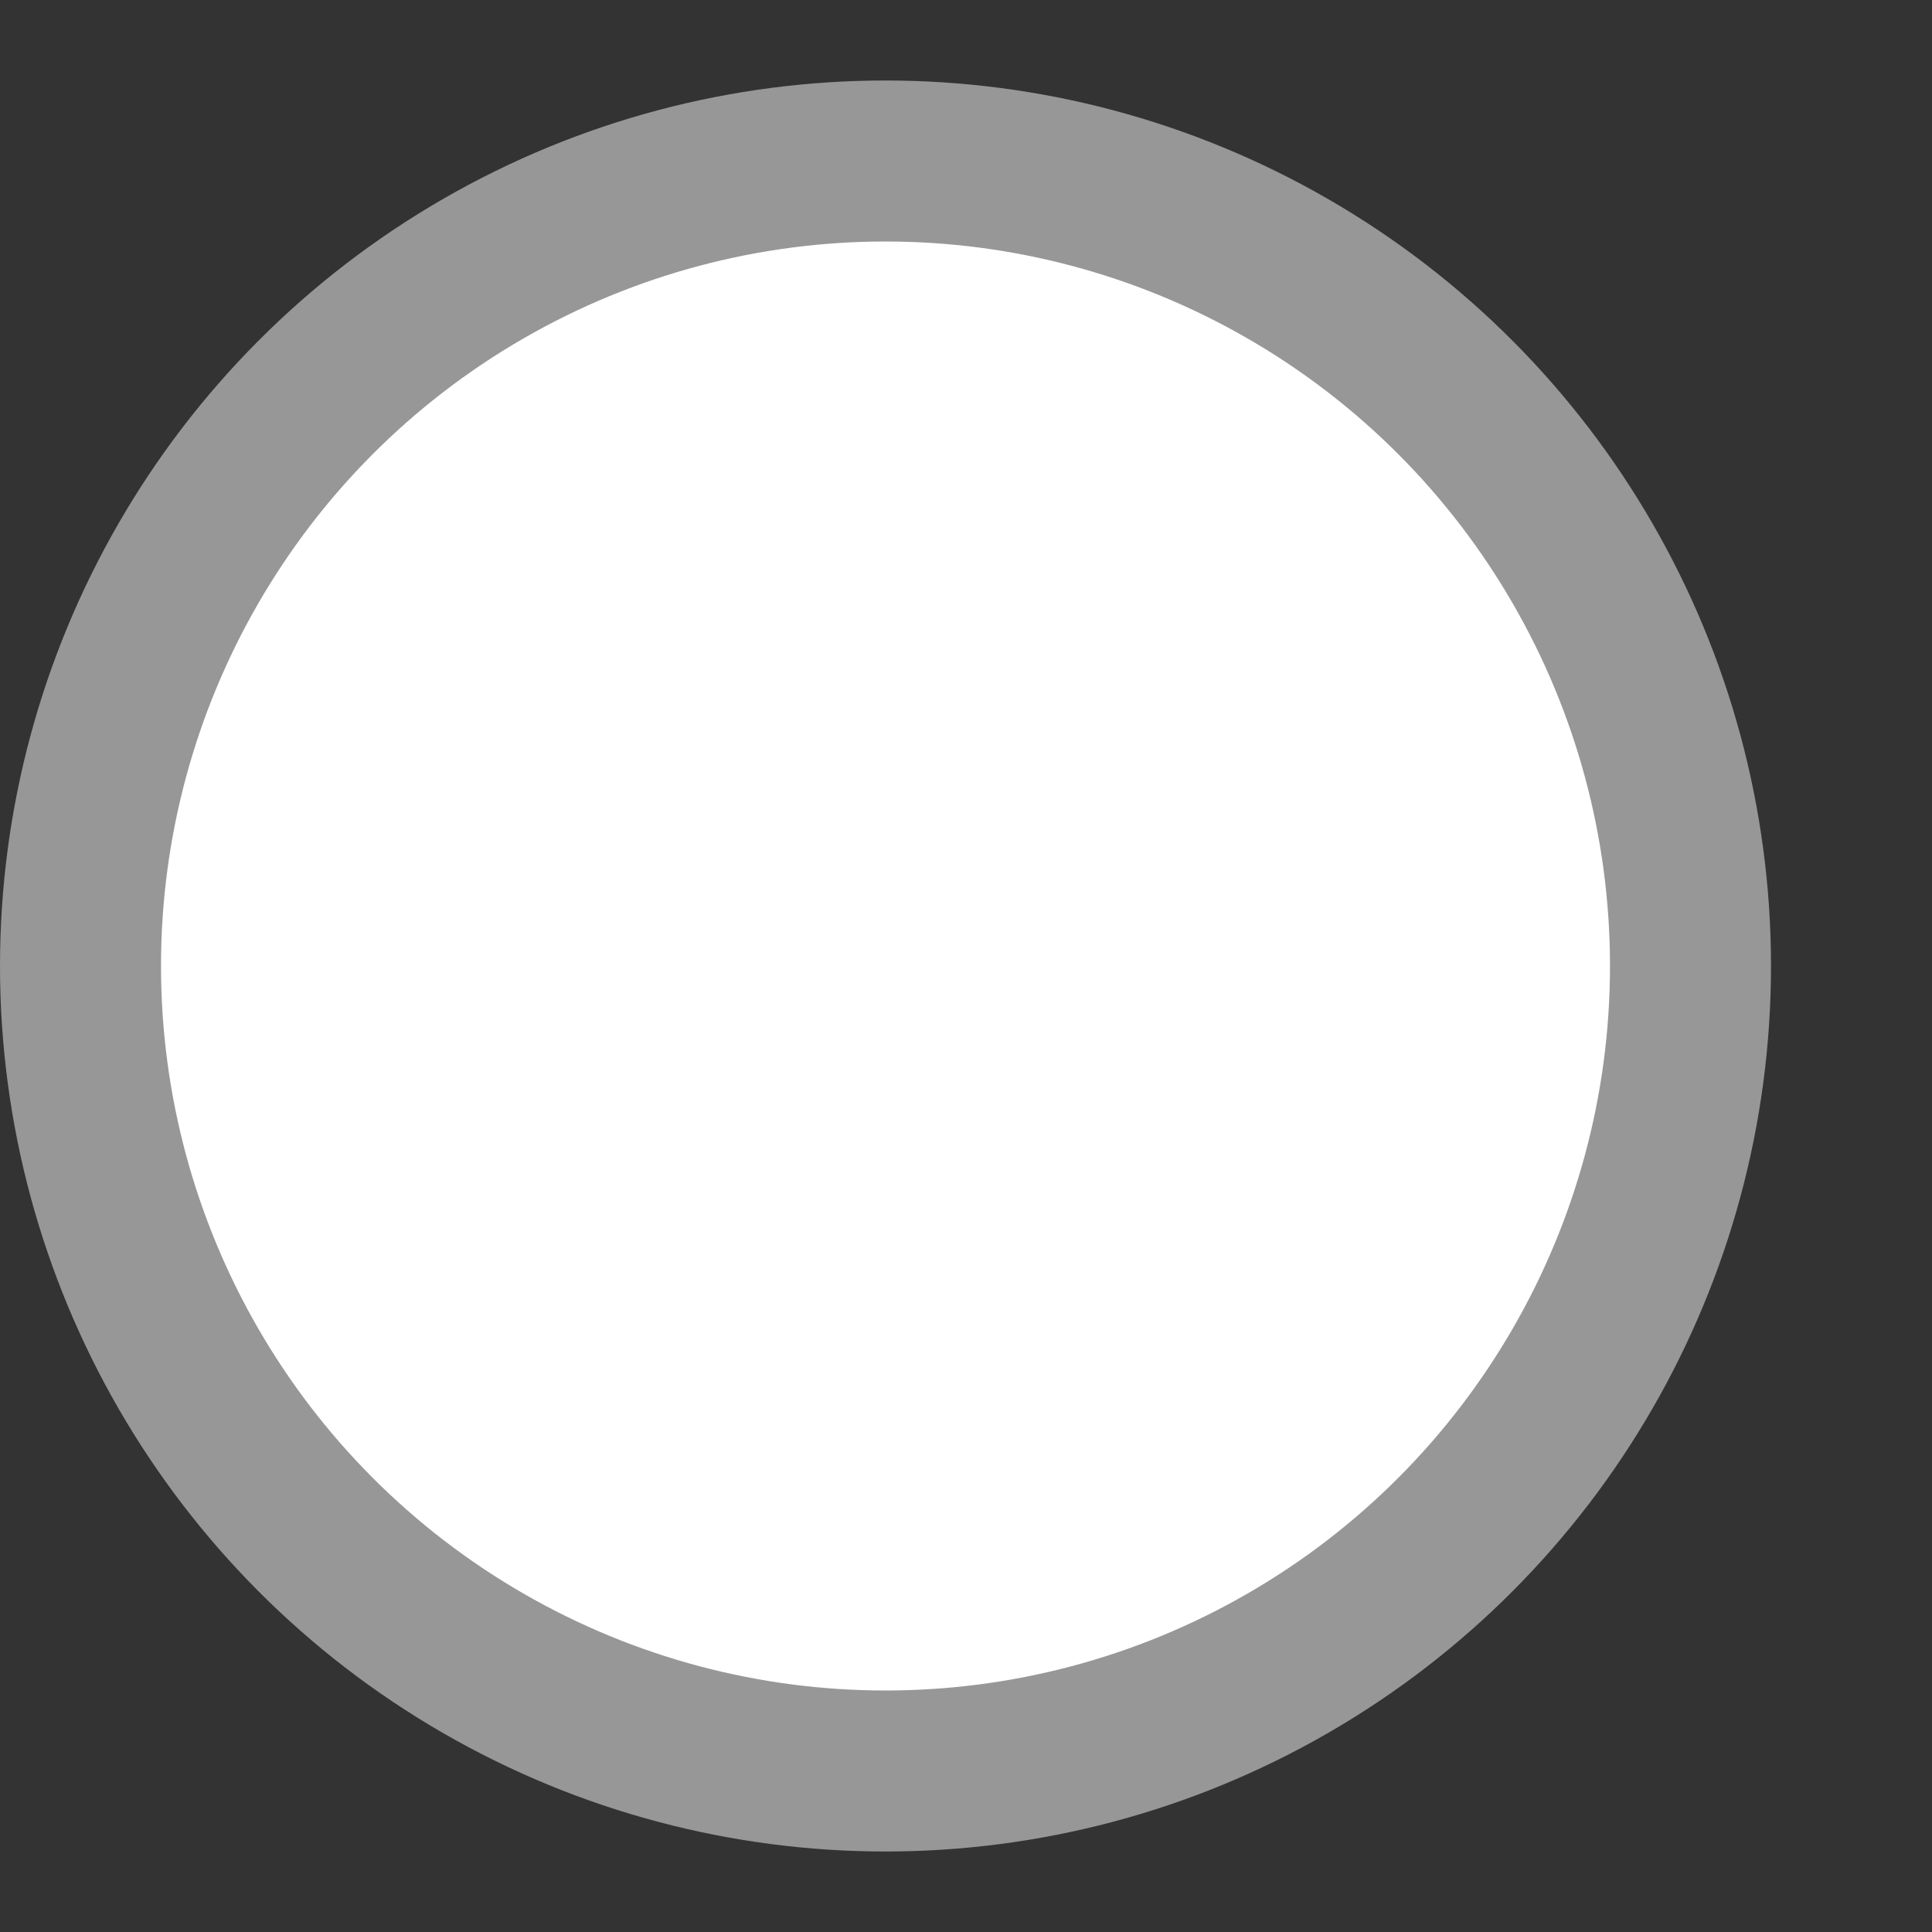 <svg xmlns="http://www.w3.org/2000/svg" width="12" height="12" version="1.1" viewBox="0 0 12 12"><rect x="0" y="0" width="12" height="12" fill="#333333" stroke="none"/><g id="CourseProfile" fill="#fff" fill-rule="evenodd" stroke="none" stroke-width="1"><g id="CourseProfileLogedIN" stroke="#979797" transform="translate(-135, -351)"><circle id="Oval-10" cx="140.5" cy="357" r="5"/></g></g></svg>